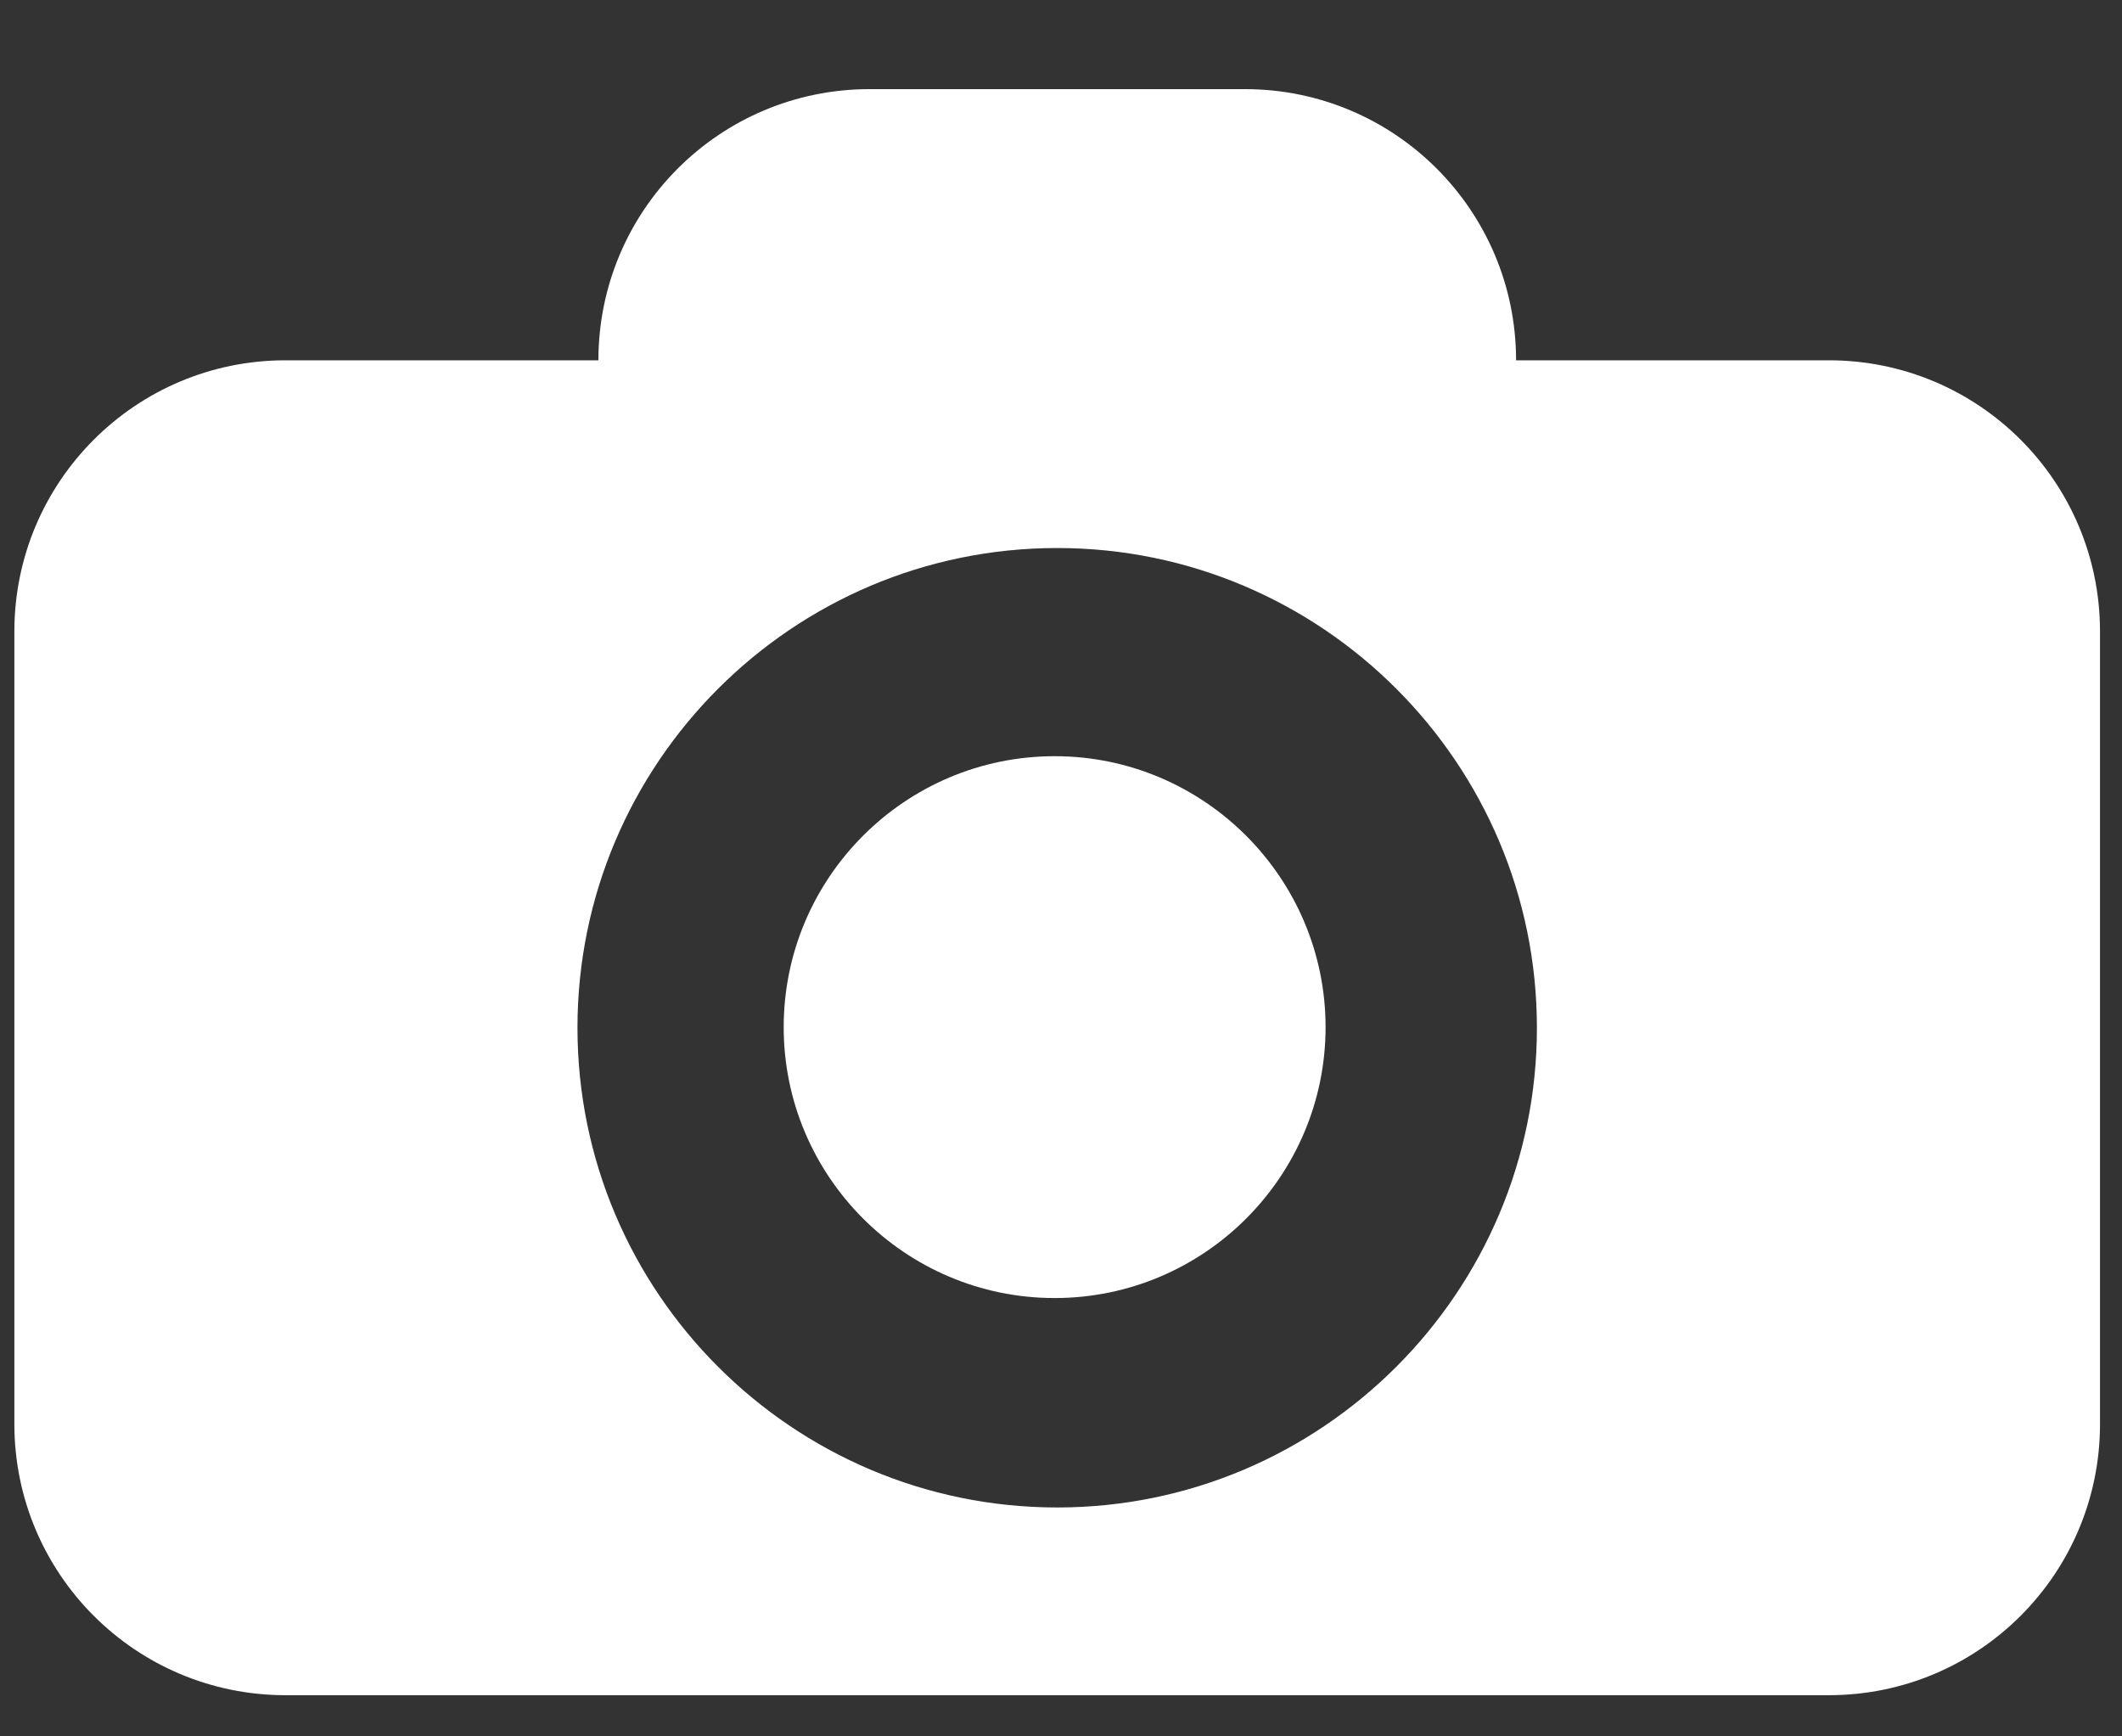 <svg width="22" height="18" viewBox="0 0 22 18" fill="none" xmlns="http://www.w3.org/2000/svg">
<rect x="0" y="0" width="22" height="18" fill="#333333" stroke="none"/>
<path d="M10.934 7.839C9.385 7.839 8.125 9.099 8.125 10.648C8.125 12.196 9.385 13.456 10.934 13.456C12.483 13.456 13.743 12.196 13.743 10.648C13.743 9.101 12.483 7.839 10.934 7.839Z" fill="white"/>
<path d="M18.961 3.735H15.718C15.718 2.182 14.46 0.924 12.907 0.924H9.015C7.461 0.924 6.204 2.182 6.204 3.735H2.96C1.407 3.735 0.149 4.993 0.149 6.546V14.762C0.149 16.316 1.407 17.573 2.96 17.573H18.961C20.514 17.573 21.772 16.316 21.772 14.762V6.546C21.772 4.993 20.514 3.735 18.961 3.735ZM10.961 15.627C8.218 15.627 5.987 13.397 5.987 10.654C5.987 7.912 8.218 5.681 10.961 5.681C13.703 5.681 15.934 7.912 15.934 10.654C15.934 13.397 13.703 15.627 10.961 15.627Z" fill="white"/>
</svg>
